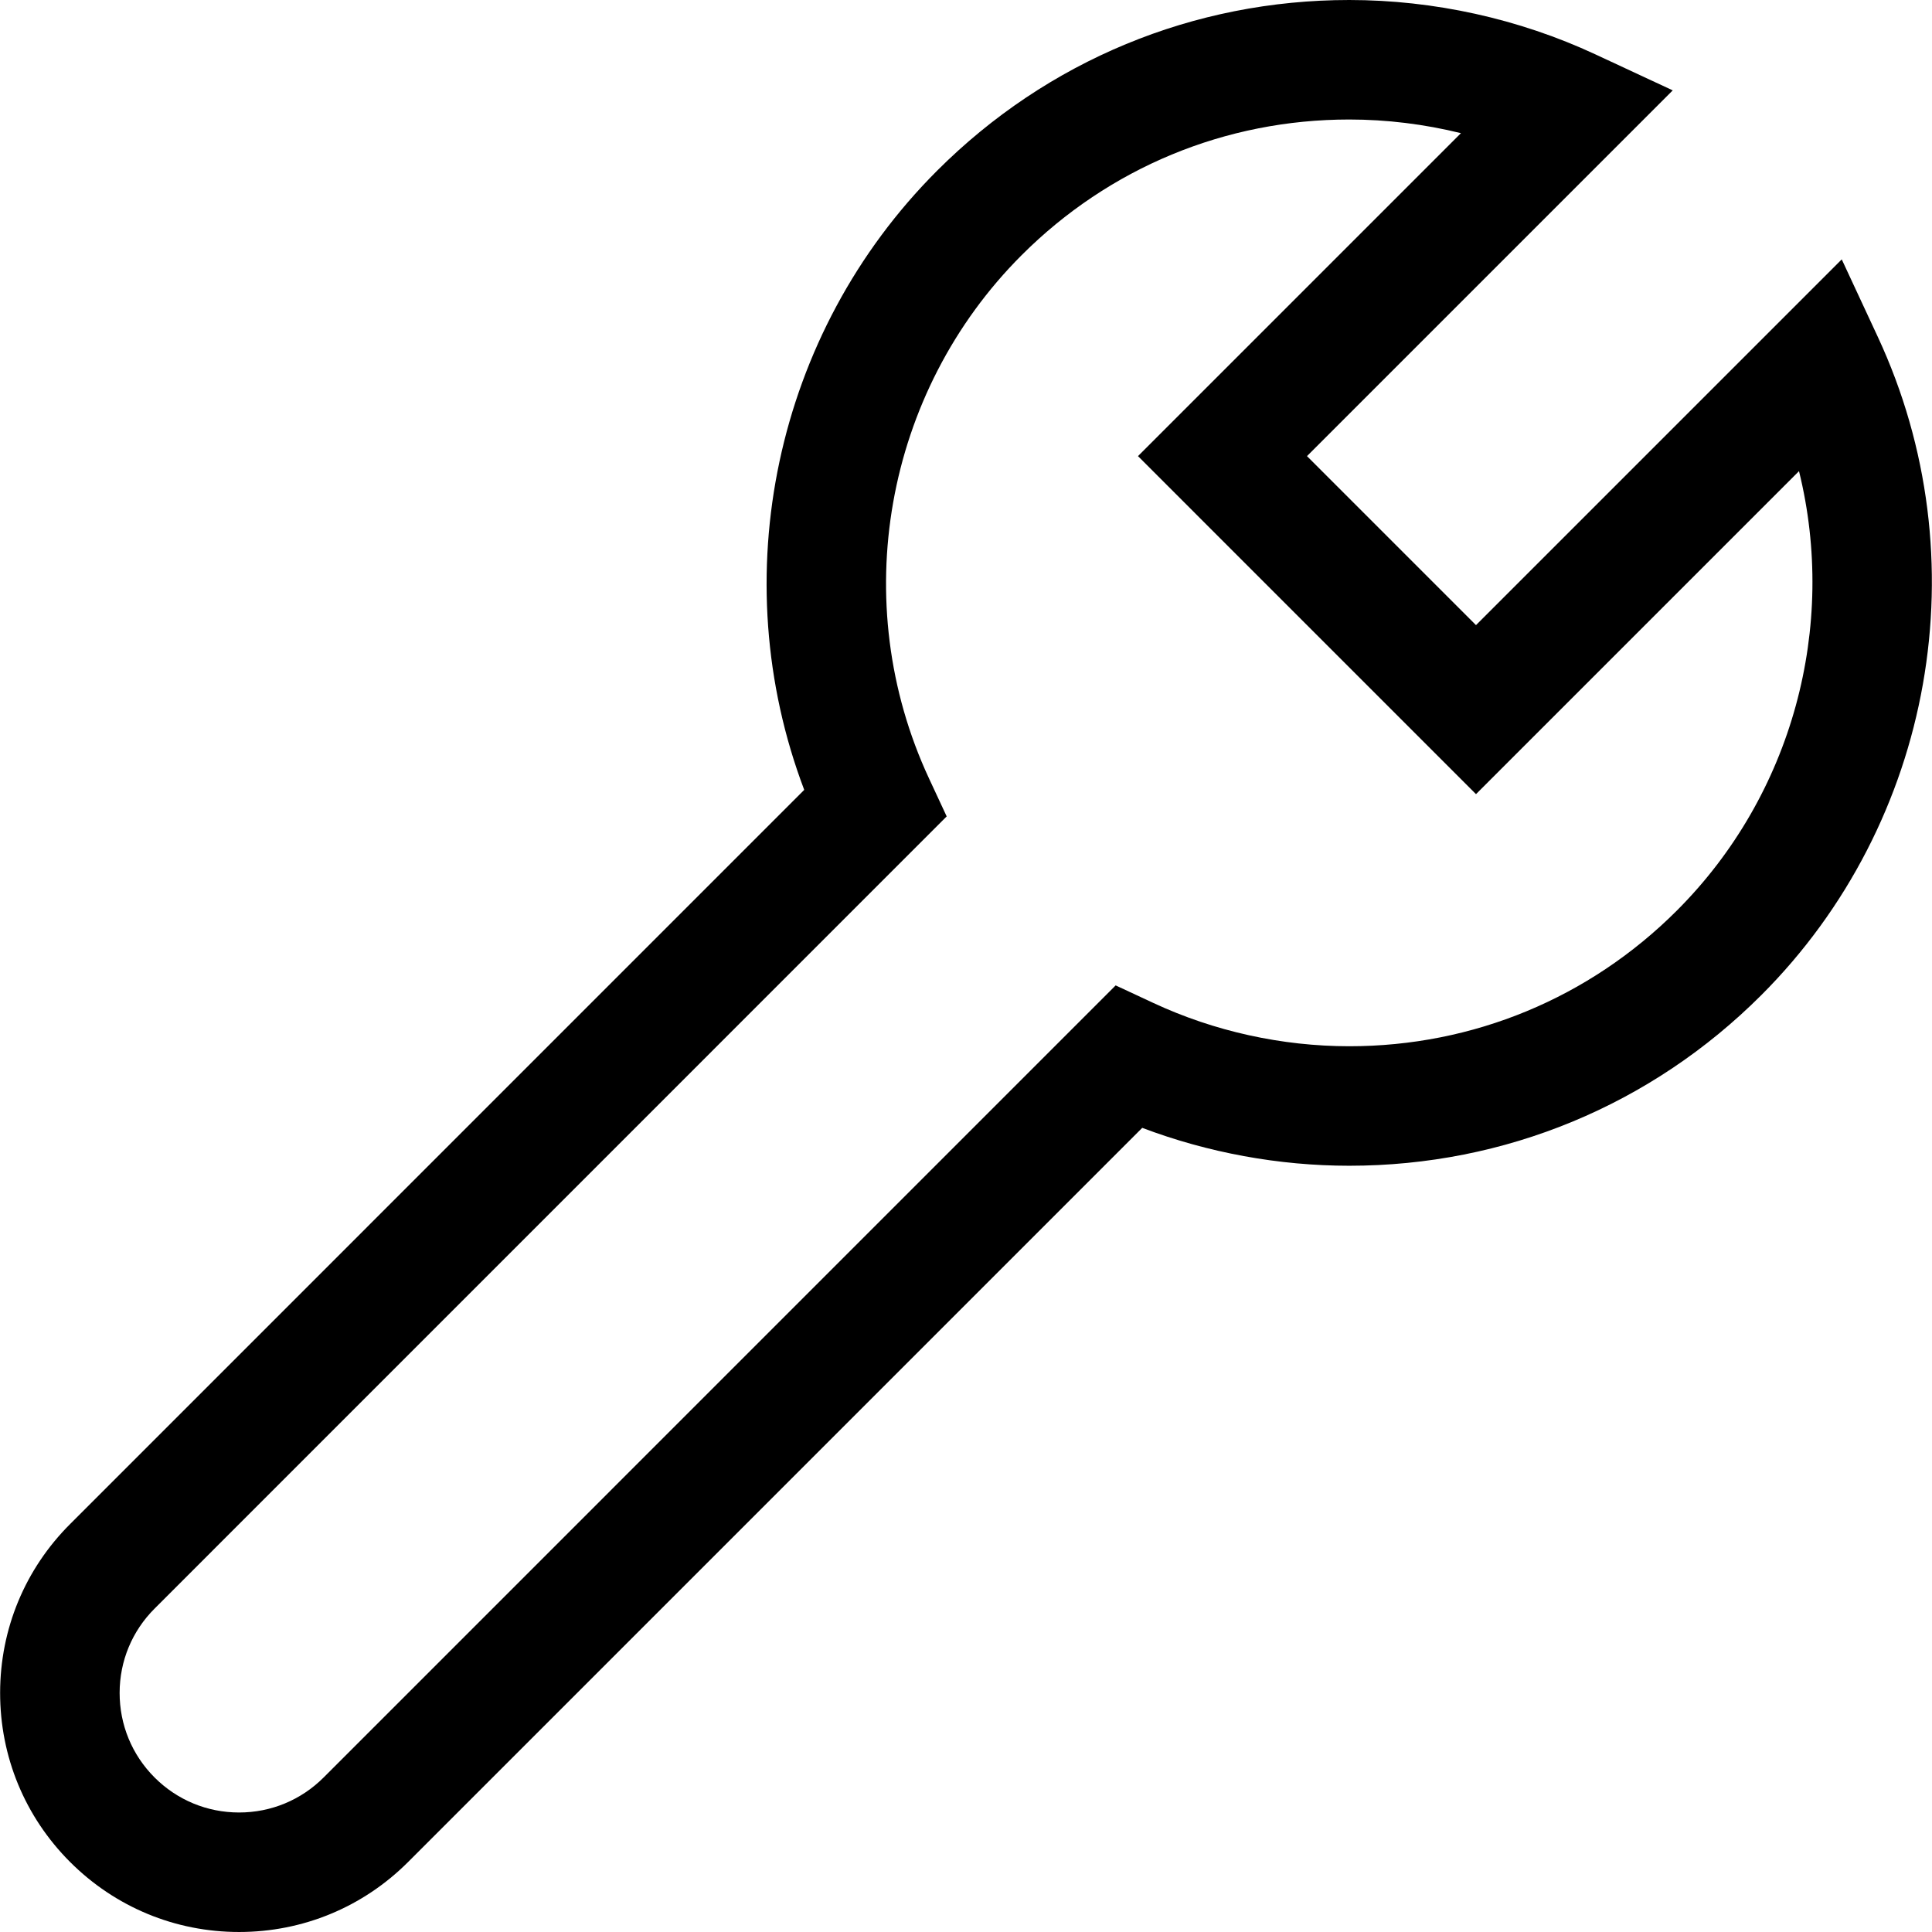 <?xml version="1.0" encoding="iso-8859-1"?>
<!-- Generator: Adobe Illustrator 19.0.0, SVG Export Plug-In . SVG Version: 6.00 Build 0)  -->
<svg version="1.1" id="Layer_1" xmlns="http://www.w3.org/2000/svg" xmlns:xlink="http://www.w3.org/1999/xlink" x="0px" y="0px"
	 viewBox="0 0 484.999 484.999" style="enable-background:new 0 0 484.999 484.999;" xml:space="preserve">
<path d="M471.388,84.549l-9.046-19.435l-91.816,91.814L328.1,114.502l91.815-91.815L400.48,13.64C381.309,4.717,359.948,0,338.703,0
	c-39.084,0-75.827,15.22-103.463,42.856c-40.792,40.791-53.58,102.061-33.353,155.429L17.64,382.55
	c-11.338,11.3-17.593,26.349-17.61,42.375c-0.019,16.05,6.214,31.138,17.554,42.49c11.338,11.339,26.408,17.583,42.434,17.583
	c16.038,0,31.115-6.249,42.453-17.593L286.738,283.13c16.517,6.244,34.282,9.512,51.971,9.513
	c39.084,0,75.829-15.221,103.464-42.856C485.49,206.47,497.23,140.066,471.388,84.549z M420.959,228.575
	c-21.97,21.97-51.178,34.069-82.243,34.069c-16.911-0.001-33.898-3.75-49.131-10.841l-9.516-4.431L81.254,446.196
	c-5.674,5.677-13.216,8.803-21.237,8.803c-8.012,0-15.548-3.124-21.215-8.791c-5.666-5.672-8.781-13.219-8.772-21.249
	c0.009-8.006,3.13-15.521,8.807-21.178L237.65,204.948l-4.429-9.515c-20.542-44.135-11.206-96.926,23.232-131.364
	C278.423,42.099,307.633,30,338.703,30c9.428,0,18.882,1.167,28.044,3.429l-81.073,81.073l84.852,84.853l81.086-81.085
	C461.235,157.28,450.057,199.477,420.959,228.575z"/>
<g>
</g>
<g>
</g>
<g>
</g>
<g>
</g>
<g>
</g>
<g>
</g>
<g>
</g>
<g>
</g>
<g>
</g>
<g>
</g>
<g>
</g>
<g>
</g>
<g>
</g>
<g>
</g>
<g>
</g>
</svg>
